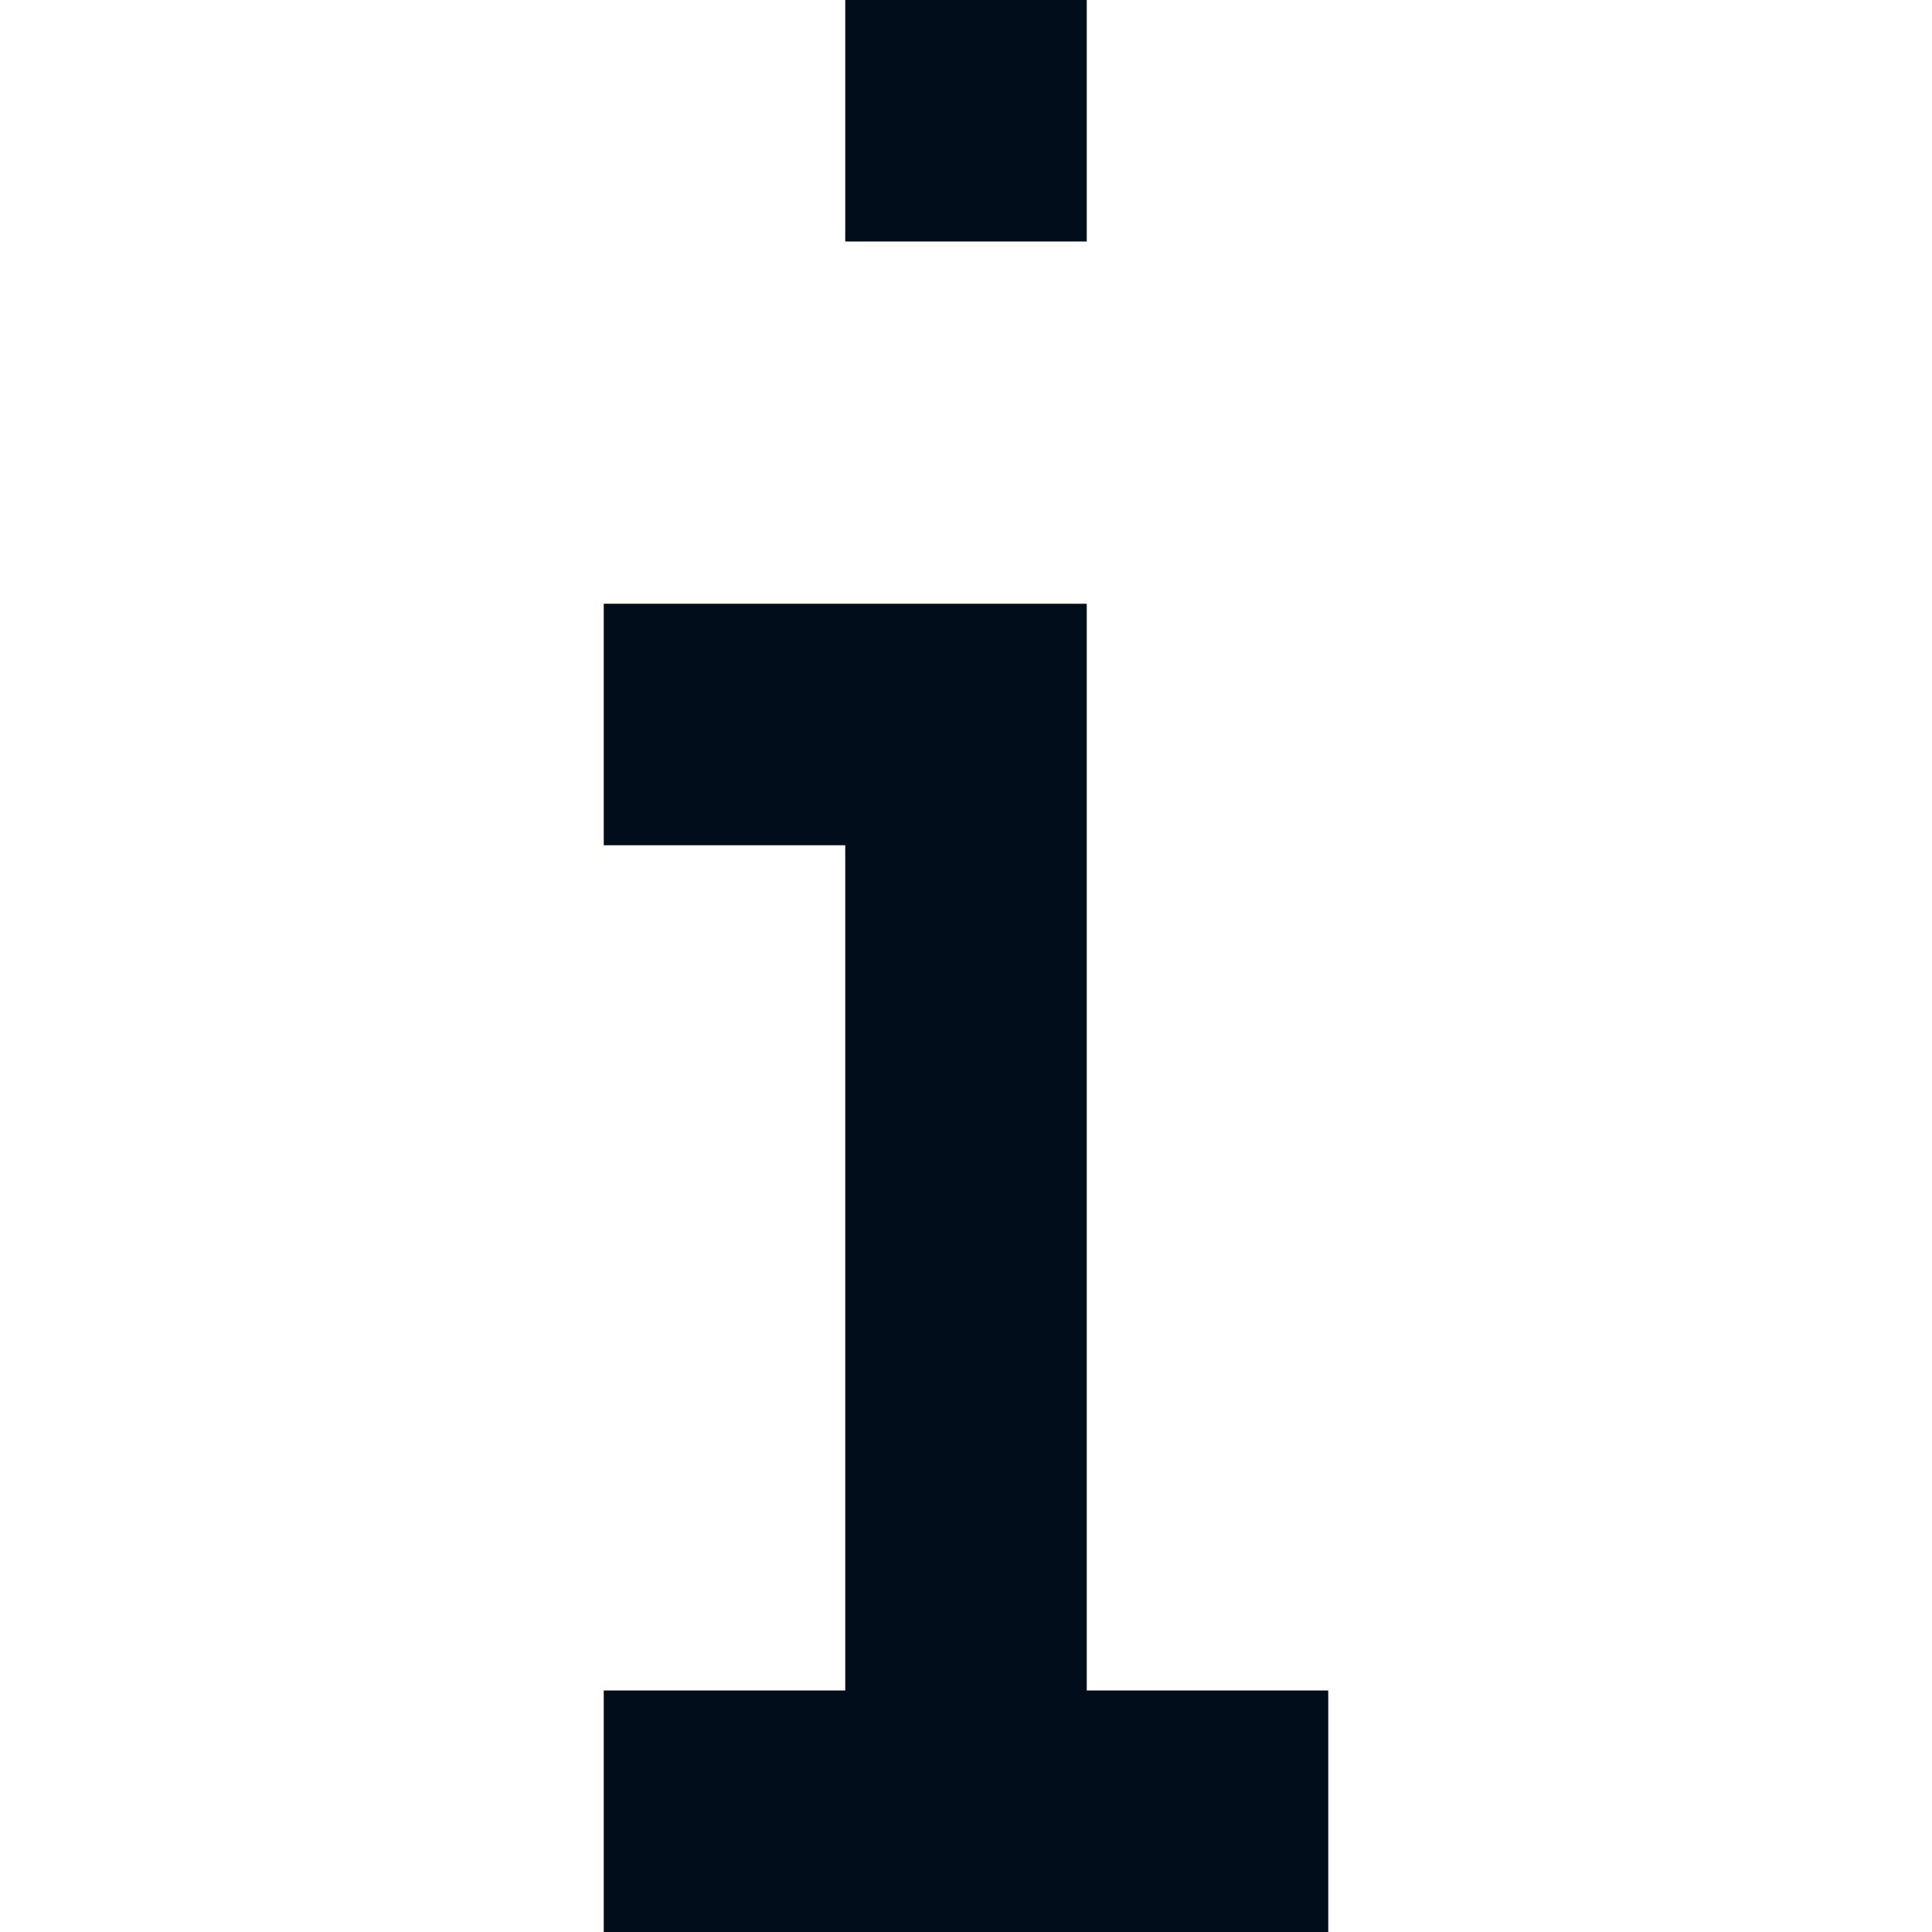 <?xml version="1.0" encoding="UTF-8"?>
<svg width="16px" height="16px" viewBox="0 0 16 16" version="1.1" xmlns="http://www.w3.org/2000/svg" xmlns:xlink="http://www.w3.org/1999/xlink">
    <title>3247EEB8-91F0-4381-B336-6AE52D2D92EB</title>
    <g id="Preferences" stroke="none" stroke-width="1" fill="none" fill-rule="evenodd">
        <g id="Preferences-Light" transform="translate(-114, -359)" fill="#020D1C">
            <g id="Group-7" transform="translate(98, 77)">
                <g id="Group-Copy-2" transform="translate(16, 280)">
                    <g id="Combined-Shape-2" transform="translate(0, 2)">
                        <path d="M9,5 L9,14 L11,14 L11,16 L5,16 L5,14 L7,14 L7,7 L5,7 L5,5 L9,5 Z M9,0 L9,2 L7,2 L7,0 L9,0 Z" id="Combined-Shape"></path>
                    </g>
                </g>
            </g>
        </g>
    </g>
</svg>